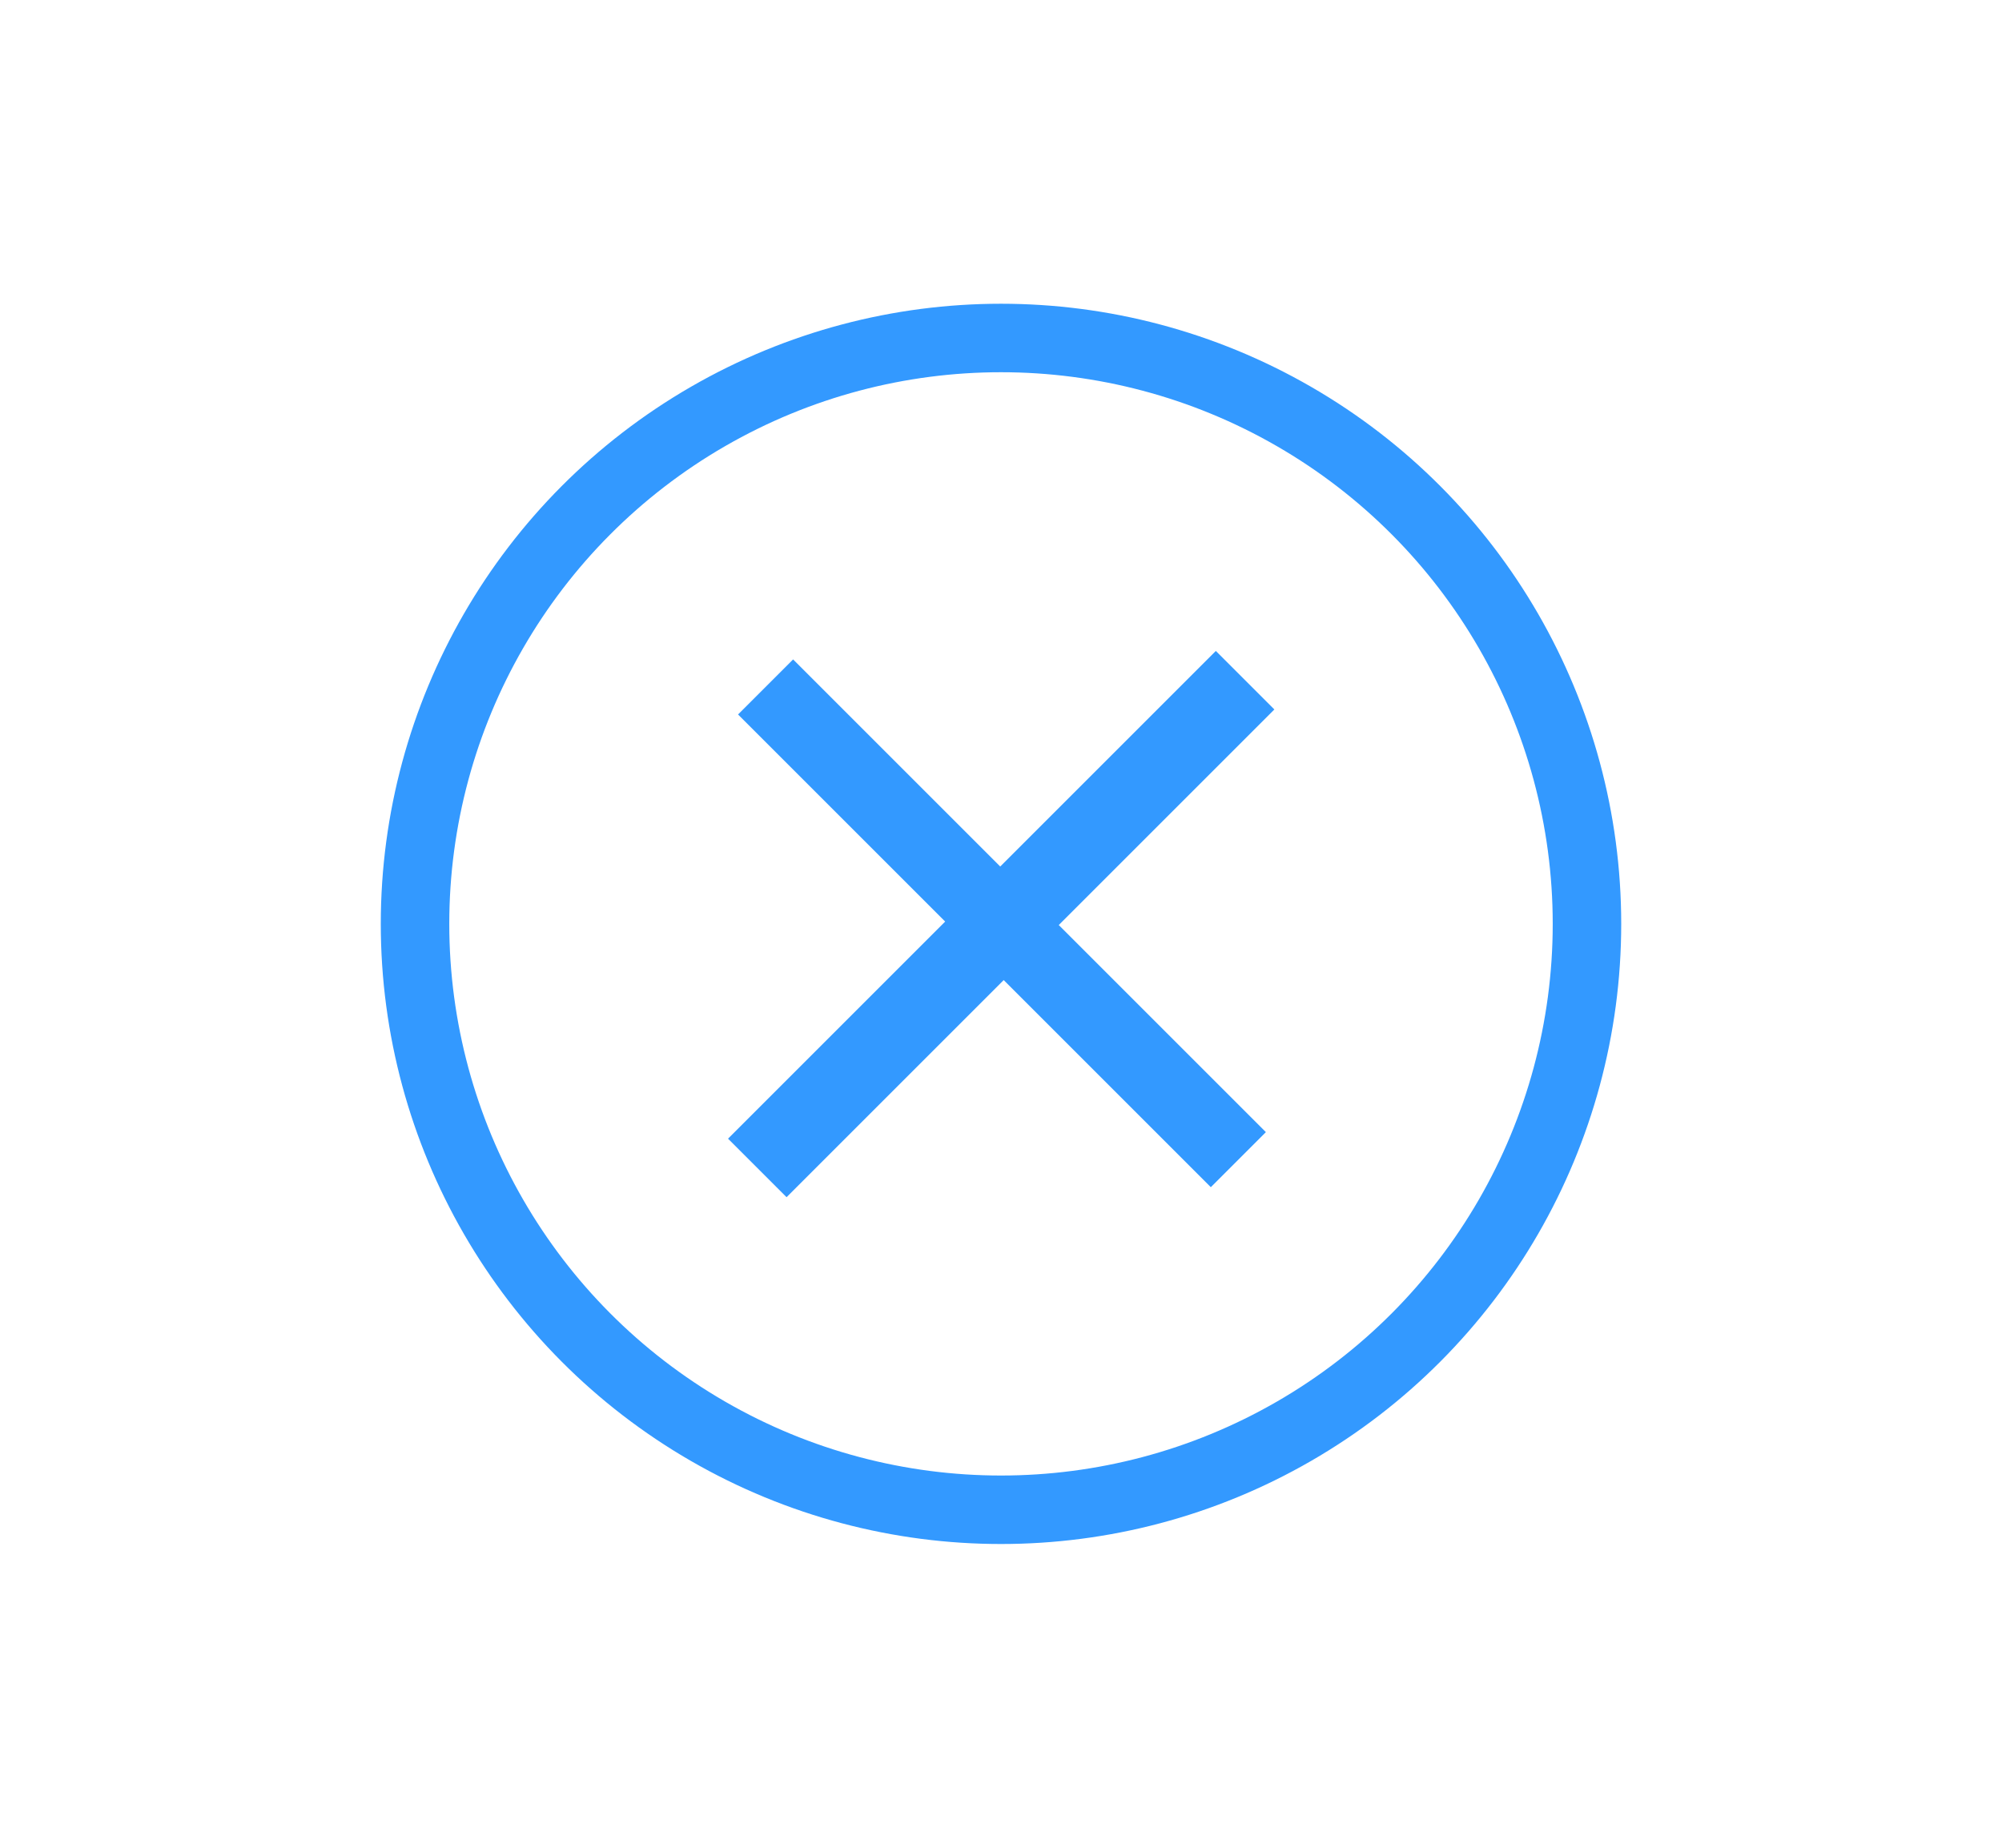 <?xml version="1.0" encoding="utf-8"?>
<!-- Generator: Adobe Illustrator 23.1.0, SVG Export Plug-In . SVG Version: 6.00 Build 0)  -->
<svg version="1.1" id="Layer_1" xmlns="http://www.w3.org/2000/svg" xmlns:xlink="http://www.w3.org/1999/xlink" x="0px" y="0px"
	 viewBox="0 0 52 48" style="enable-background:new 0 0 52 48;" xml:space="preserve">
<style type="text/css">
	.st0{fill:none;stroke:#3399FF;stroke-width:1.779;stroke-linecap:round;stroke-miterlimit:10;}
	.st1{fill:#3399FF;}
</style>
<g>
	<g>
		<circle class="st0" cx="26" cy="24" r="15.22"/>
		<g>
			<path class="st1" d="M33.1,18.43l-5.6,5.6l5.38,5.38l-1.43,1.43l-5.38-5.38l-5.64,5.64l-1.52-1.52l5.64-5.64l-5.38-5.38
				l1.43-1.43l5.38,5.38l5.6-5.6L33.1,18.43z"/>
		</g>
	</g>
</g>
</svg>
